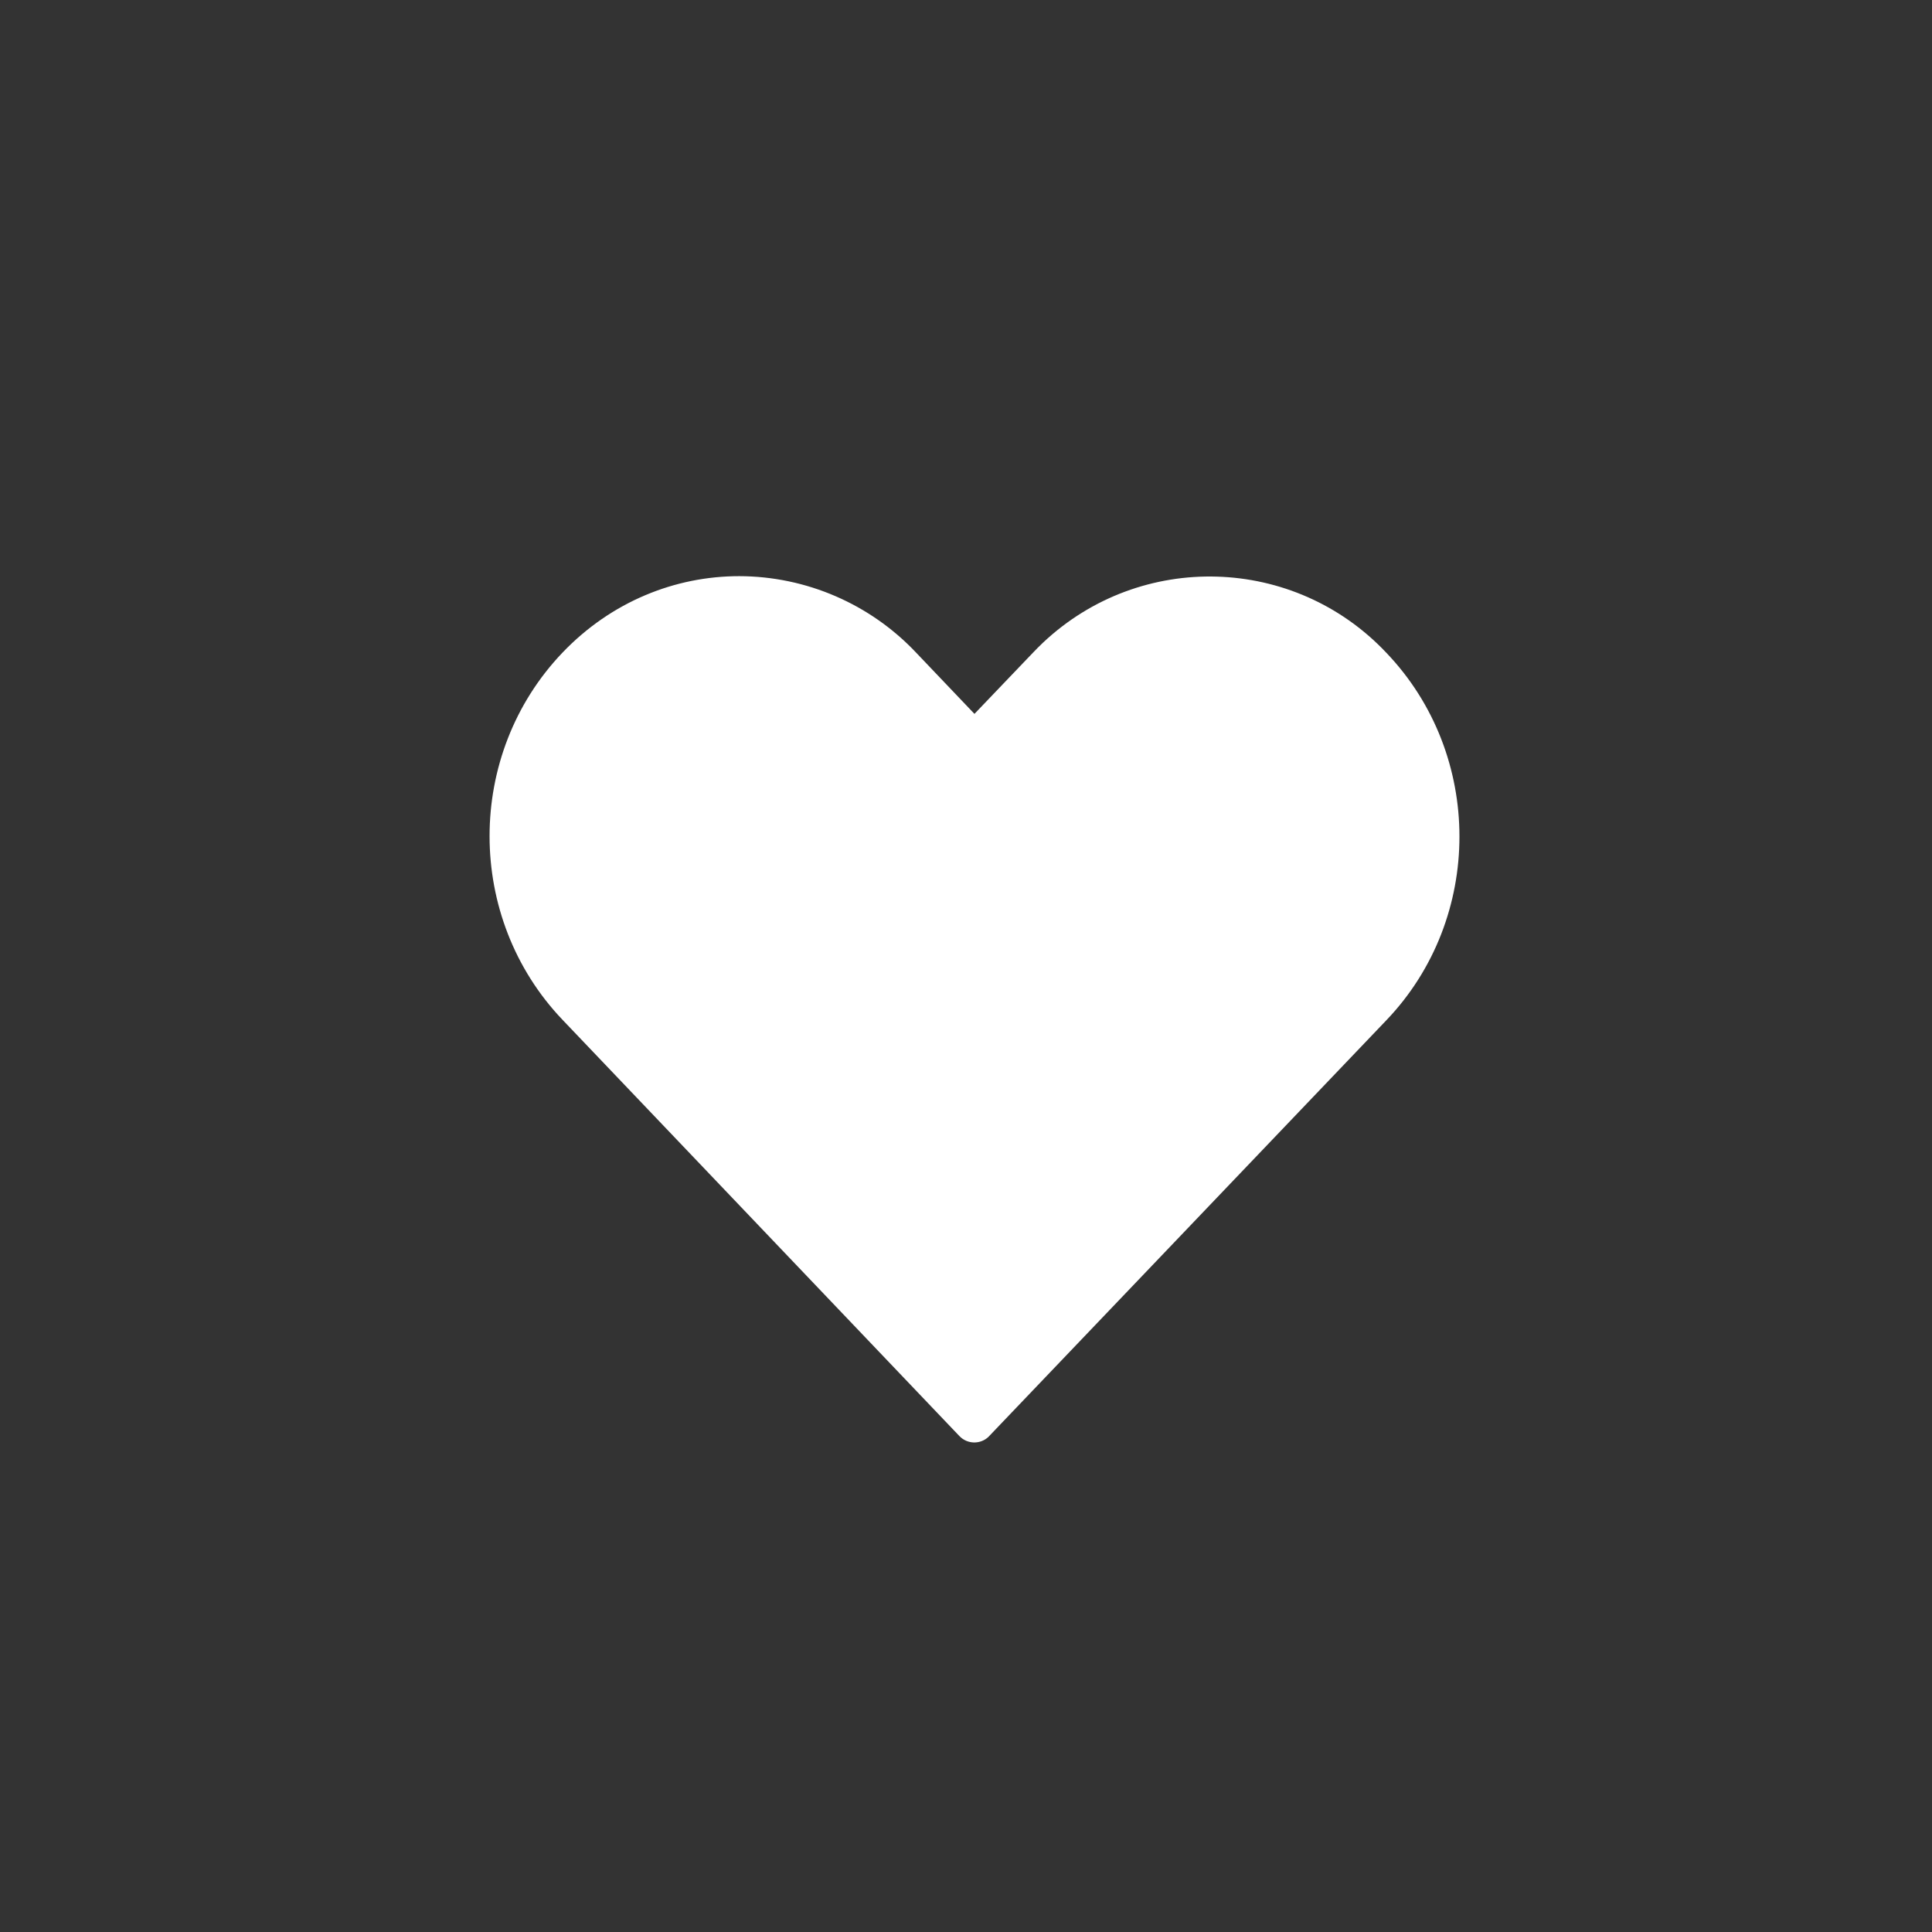<?xml version="1.0" encoding="utf-8"?>
<!-- Generator: Adobe Illustrator 15.0.0, SVG Export Plug-In . SVG Version: 6.00 Build 0)  -->
<!DOCTYPE svg PUBLIC "-//W3C//DTD SVG 1.1//EN" "http://www.w3.org/Graphics/SVG/1.1/DTD/svg11.dtd">
<svg version="1.1" id="Layer_1" xmlns="http://www.w3.org/2000/svg" xmlns:xlink="http://www.w3.org/1999/xlink" x="0px" y="0px"
	 width="32px" height="32px" viewBox="0 0 32 32" enable-background="new 0 0 32 32" xml:space="preserve">
<rect x="0" y="0" width="32" height="32" fill="#333333" stroke="none"/>
<g>
	<path fill="#FFFFFF" d="M12.243,9.543c-1.061,0-2.12,0.423-2.926,1.266c-1.612,1.687-1.61,4.394,0,6.082l6.573,6.894
		c0.13,0.137,0.346,0.143,0.483,0.013c0.004-0.004,0.008-0.009,0.012-0.013c2.194-2.295,4.386-4.593,6.579-6.888
		c1.612-1.687,1.612-4.396,0-6.083c-1.523-1.618-4.068-1.694-5.687-0.171c-0.06,0.056-0.116,0.113-0.171,0.171l-0.966,1.01
		l-0.967-1.015C14.412,10.003,13.352,9.545,12.243,9.543z"/>
</g>
</svg>
